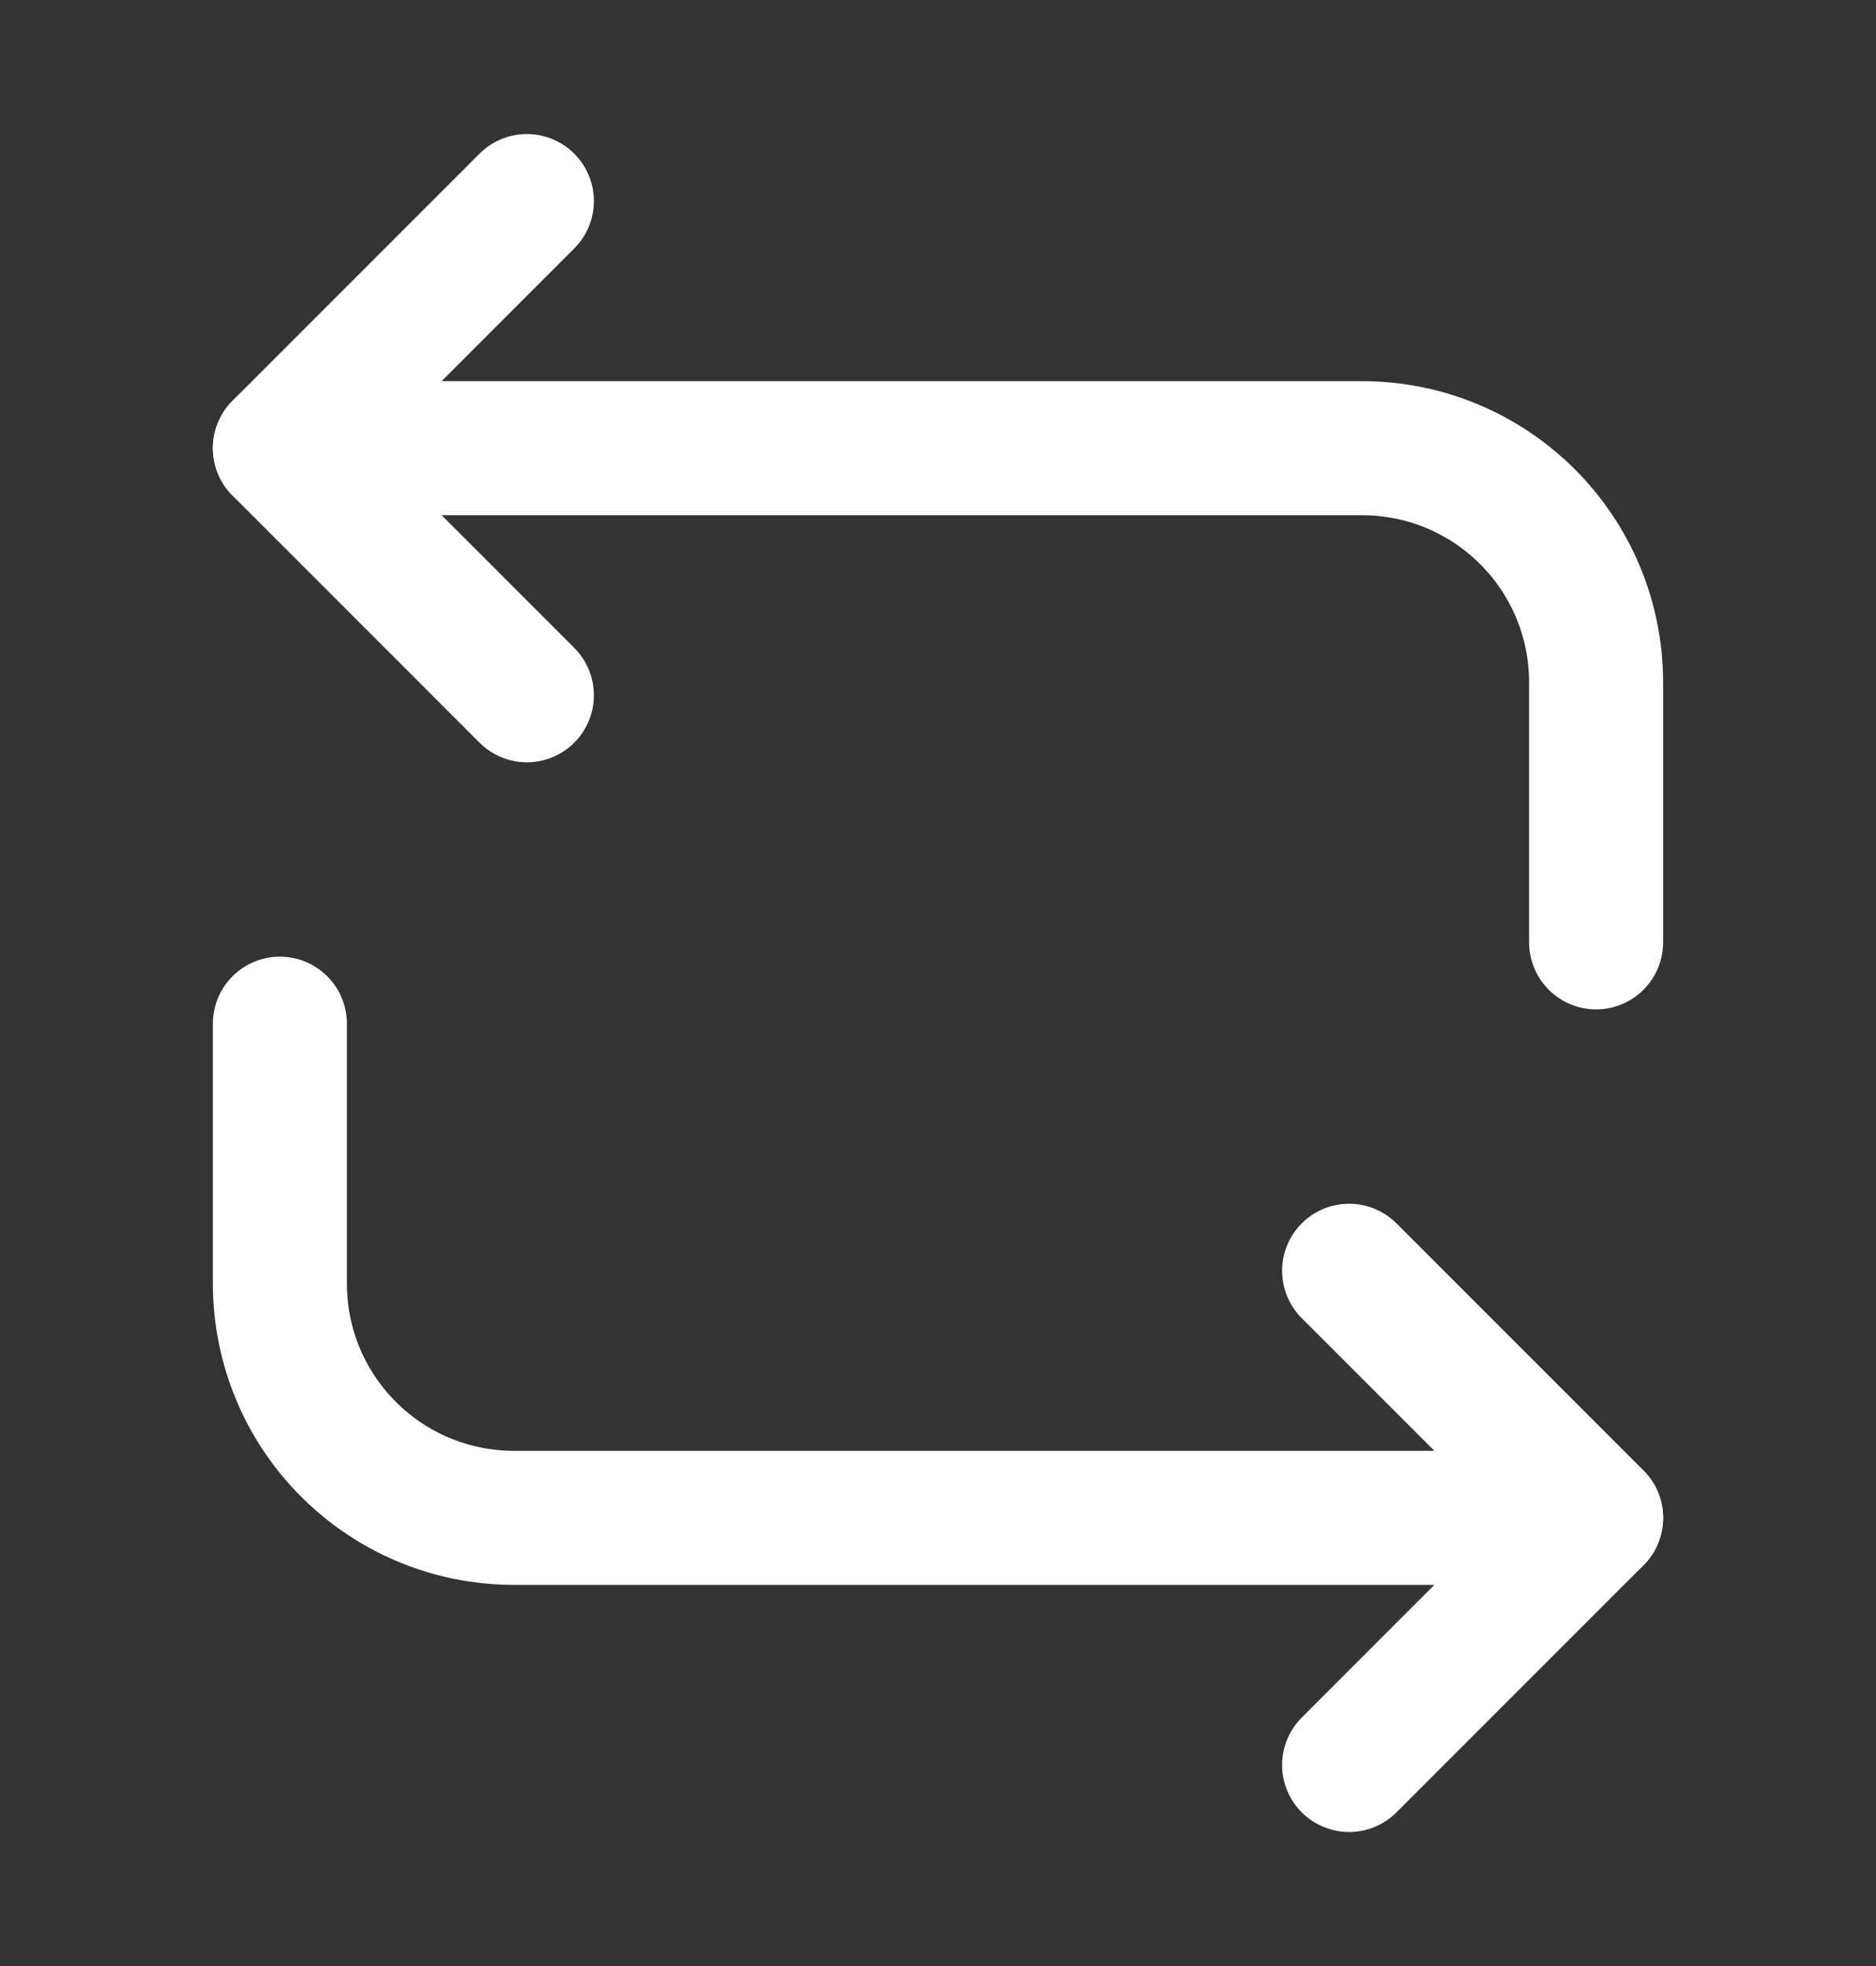 <svg width="21" height="22" viewBox="0 0 21 22" fill="none" xmlns="http://www.w3.org/2000/svg">
<rect x="0" y="0" width="21" height="22" fill="#333333" stroke="none"/>
<path d="M3.133 5.015H15.242C16.695 5.015 17.867 6.187 17.867 7.64V10.545" stroke="white" stroke-width="1.5" stroke-miterlimit="10" stroke-linecap="round" stroke-linejoin="round"/>
<path d="M5.898 2.25L3.133 5.015L5.898 7.78" stroke="white" stroke-width="1.5" stroke-miterlimit="10" stroke-linecap="round" stroke-linejoin="round"/>
<path d="M17.867 16.985H5.758C4.305 16.985 3.133 15.812 3.133 14.36V11.455" stroke="white" stroke-width="1.5" stroke-miterlimit="10" stroke-linecap="round" stroke-linejoin="round"/>
<path d="M15.102 19.75L17.867 16.985L15.102 14.22" stroke="white" stroke-width="1.5" stroke-miterlimit="10" stroke-linecap="round" stroke-linejoin="round"/>
</svg>
